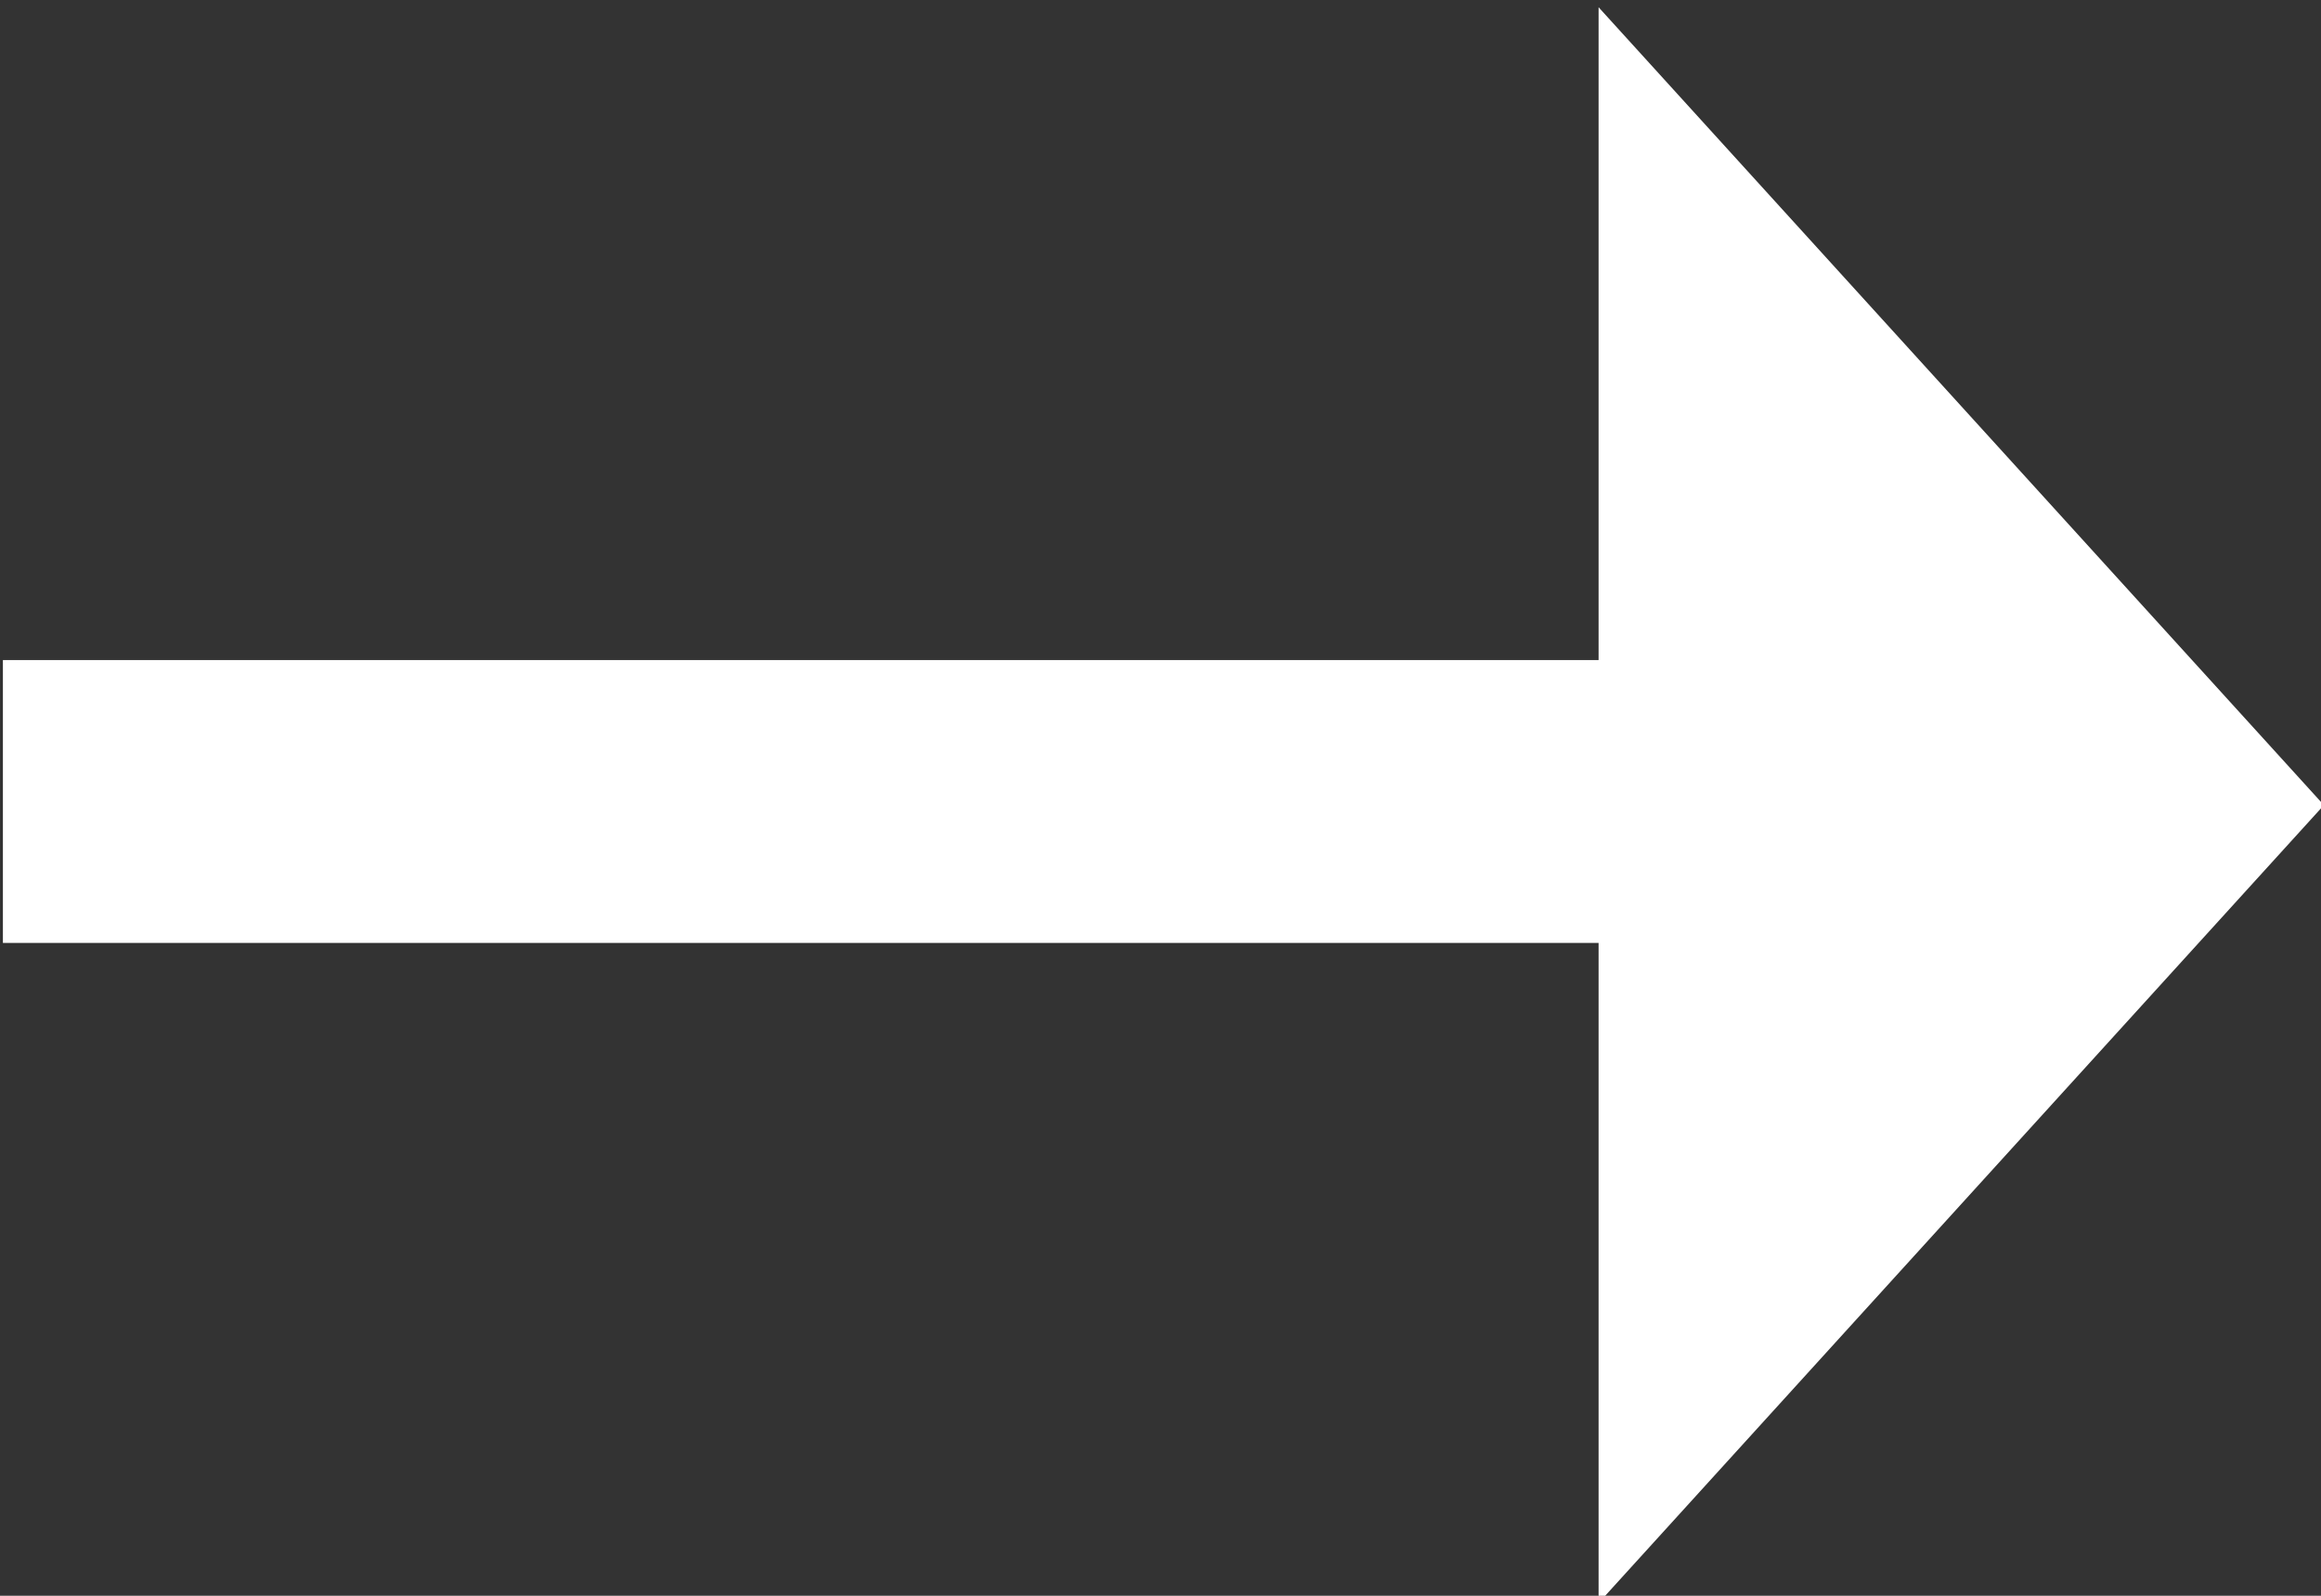 <svg id="Layer_1" data-name="Layer 1" xmlns="http://www.w3.org/2000/svg" viewBox="0 0 16 11"><rect x="0" y="0" width="16" height="11" fill="#333333" stroke="none"/><defs><style>.cls-1{fill:#fff;}</style></defs><title>forward arrow header</title><path class="cls-1" d="M0,6.45H11V11l5-5.5L11,0v4.5H0Z" transform="translate(0.02 0.05)"/></svg>